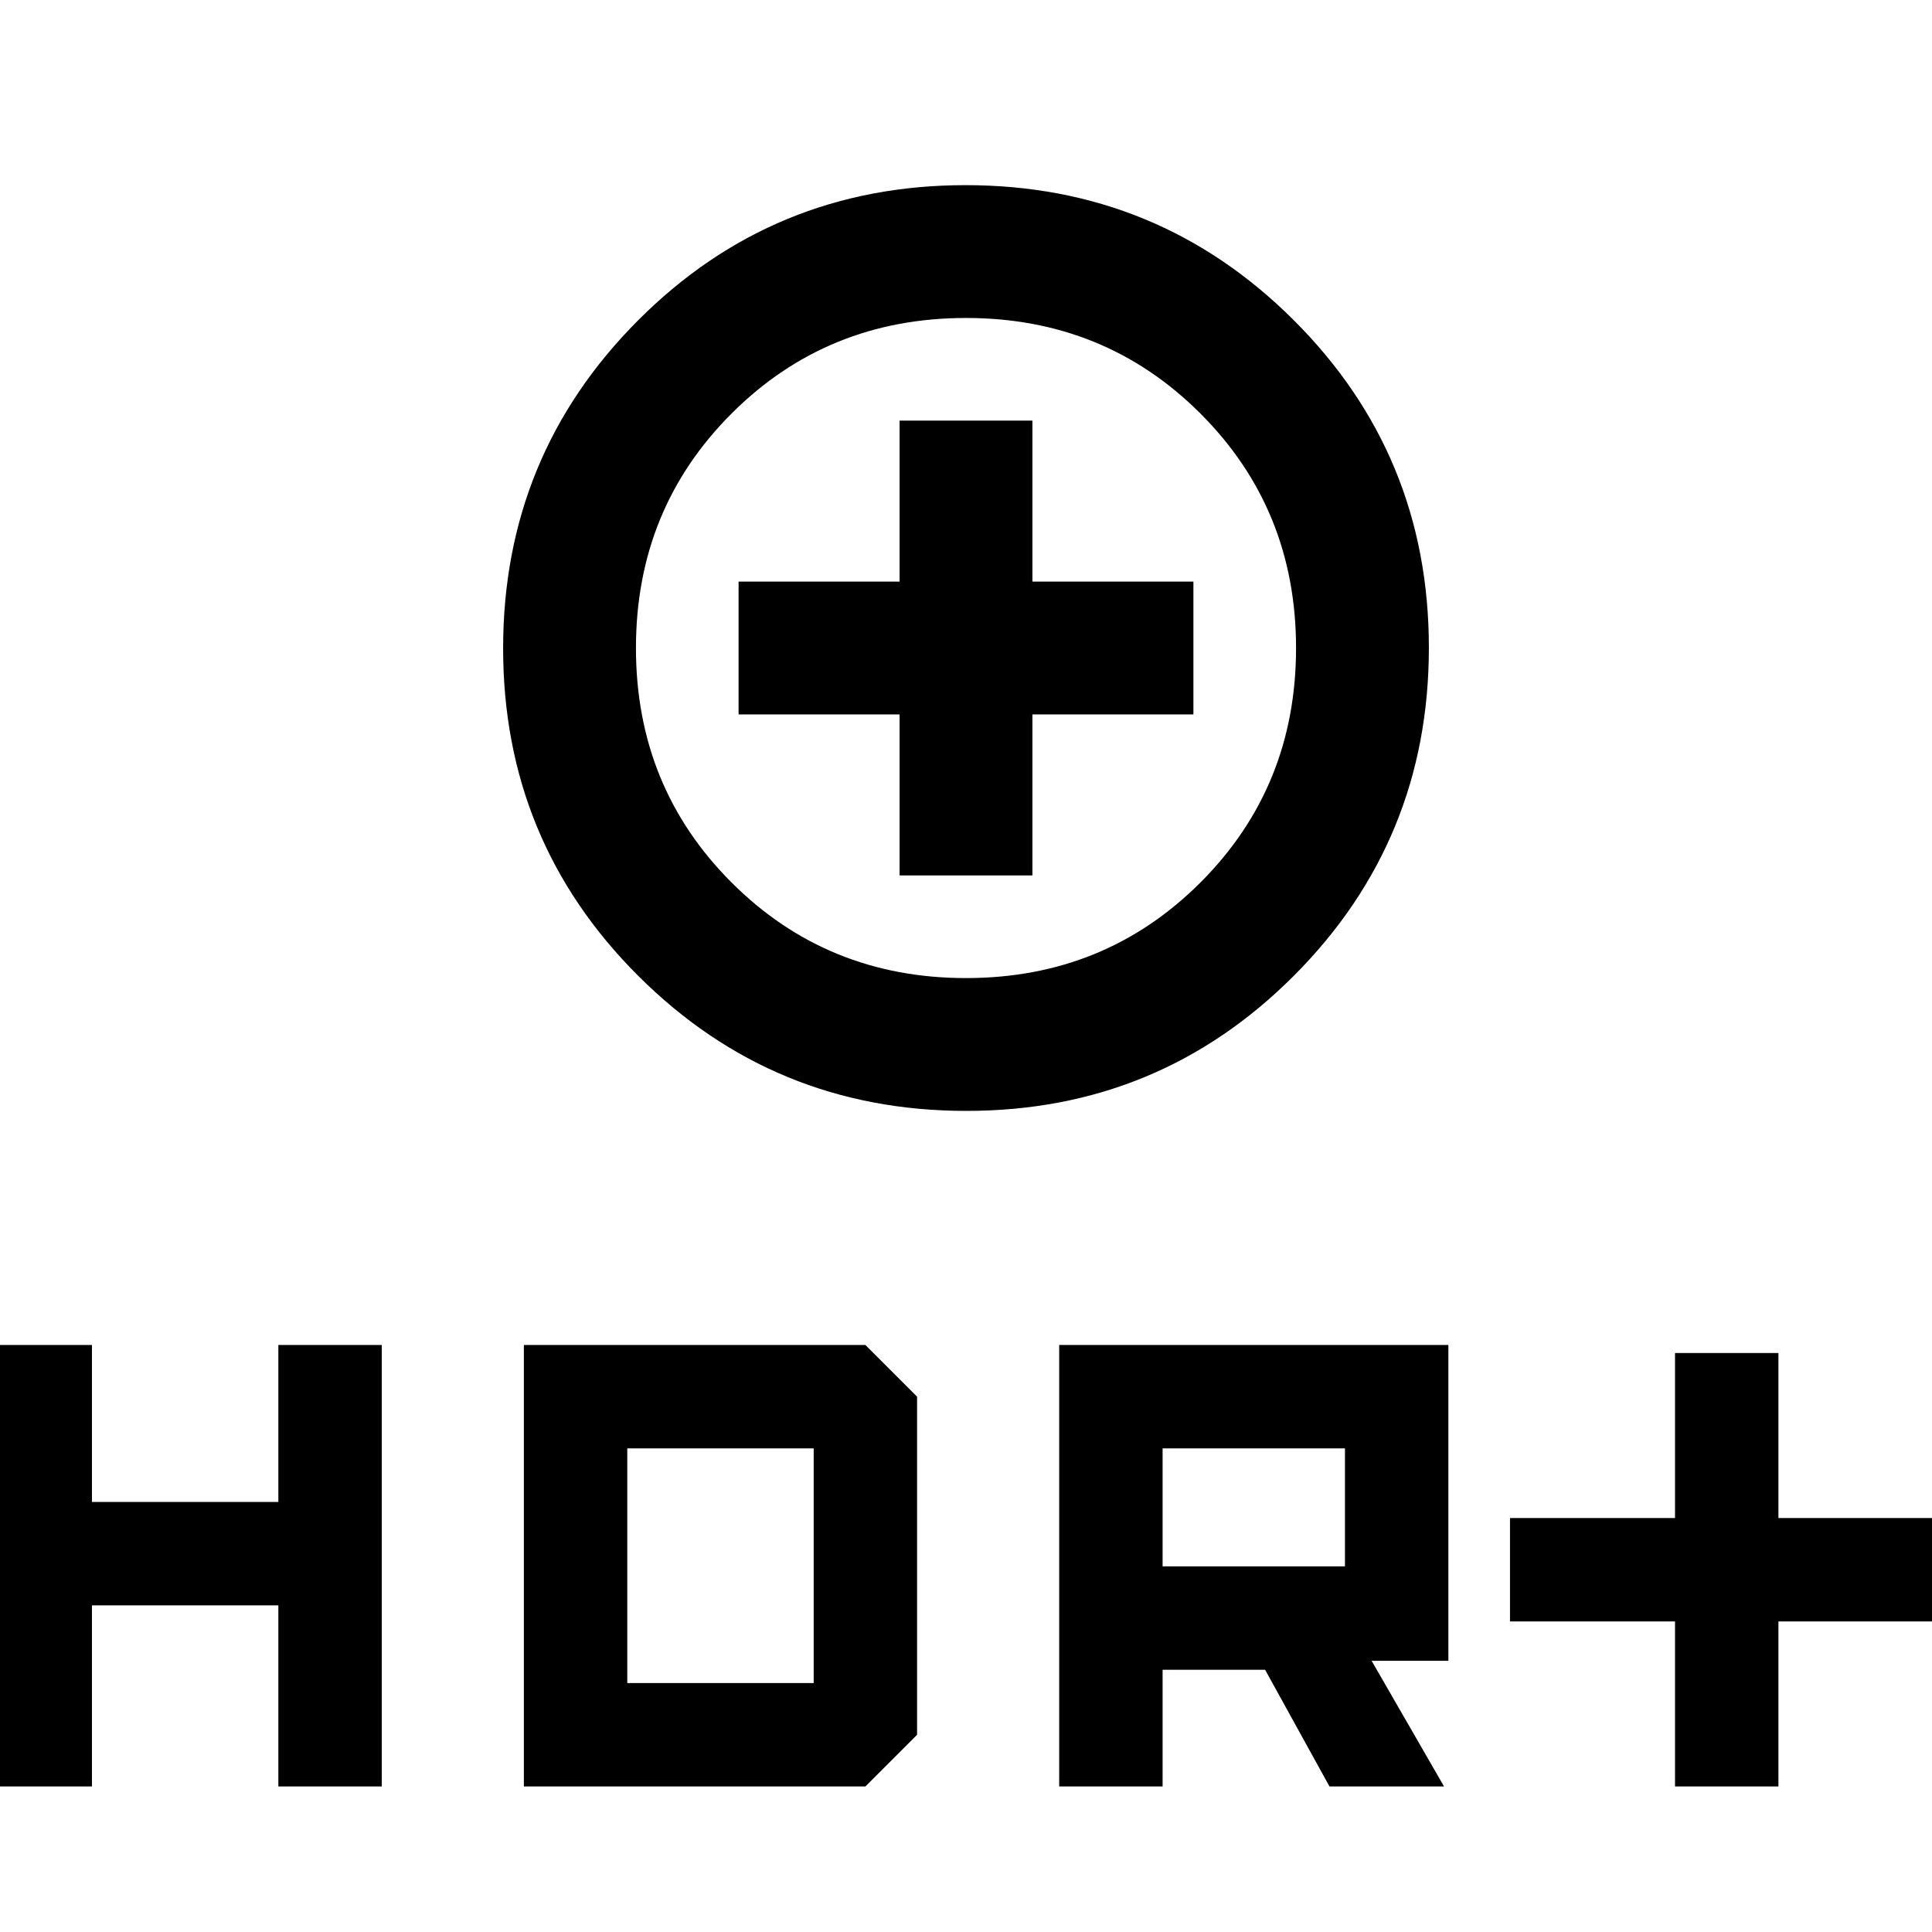 <svg xmlns="http://www.w3.org/2000/svg" height="24" viewBox="0 -960 960 960" width="24"><path d="M480.18-408q-95.76 0-162.97-67.03T250-637.82q0-95.76 67.03-162.97T479.82-868q95.76 0 162.97 67.03T710-638.18q0 95.76-67.03 162.97T480.18-408Zm-.18-66q69 0 116.5-47.5T644-638q0-69-47.5-116.5T480-802q-69 0-116.5 47.5T316-638q0 69 47.5 116.5T480-474Zm-33-51h66v-80h80v-66h-80v-80h-66v80h-80v66h80v80Zm33-113ZM832.31-72.31v-82h-82v-51.38h82v-82h51.38v82h82v51.38h-82v82h-51.38Zm-306 0v-219.38h193.38v156.92h-38.15l36 62.46h-56.92l-32-58h-50.93v58h-51.38Zm51.38-109.38h90.62v-58.62h-90.62v58.62ZM-5.69-72.31v-219.38h51.38v78h92.62v-78h51.38v219.38h-51.38v-90H45.69v90H-5.69Zm266 0v-219.38H430L455.69-266v168L430-72.31H260.31Zm51.38-51.38h92.62v-116.62h-92.62v116.62Z"/></svg>